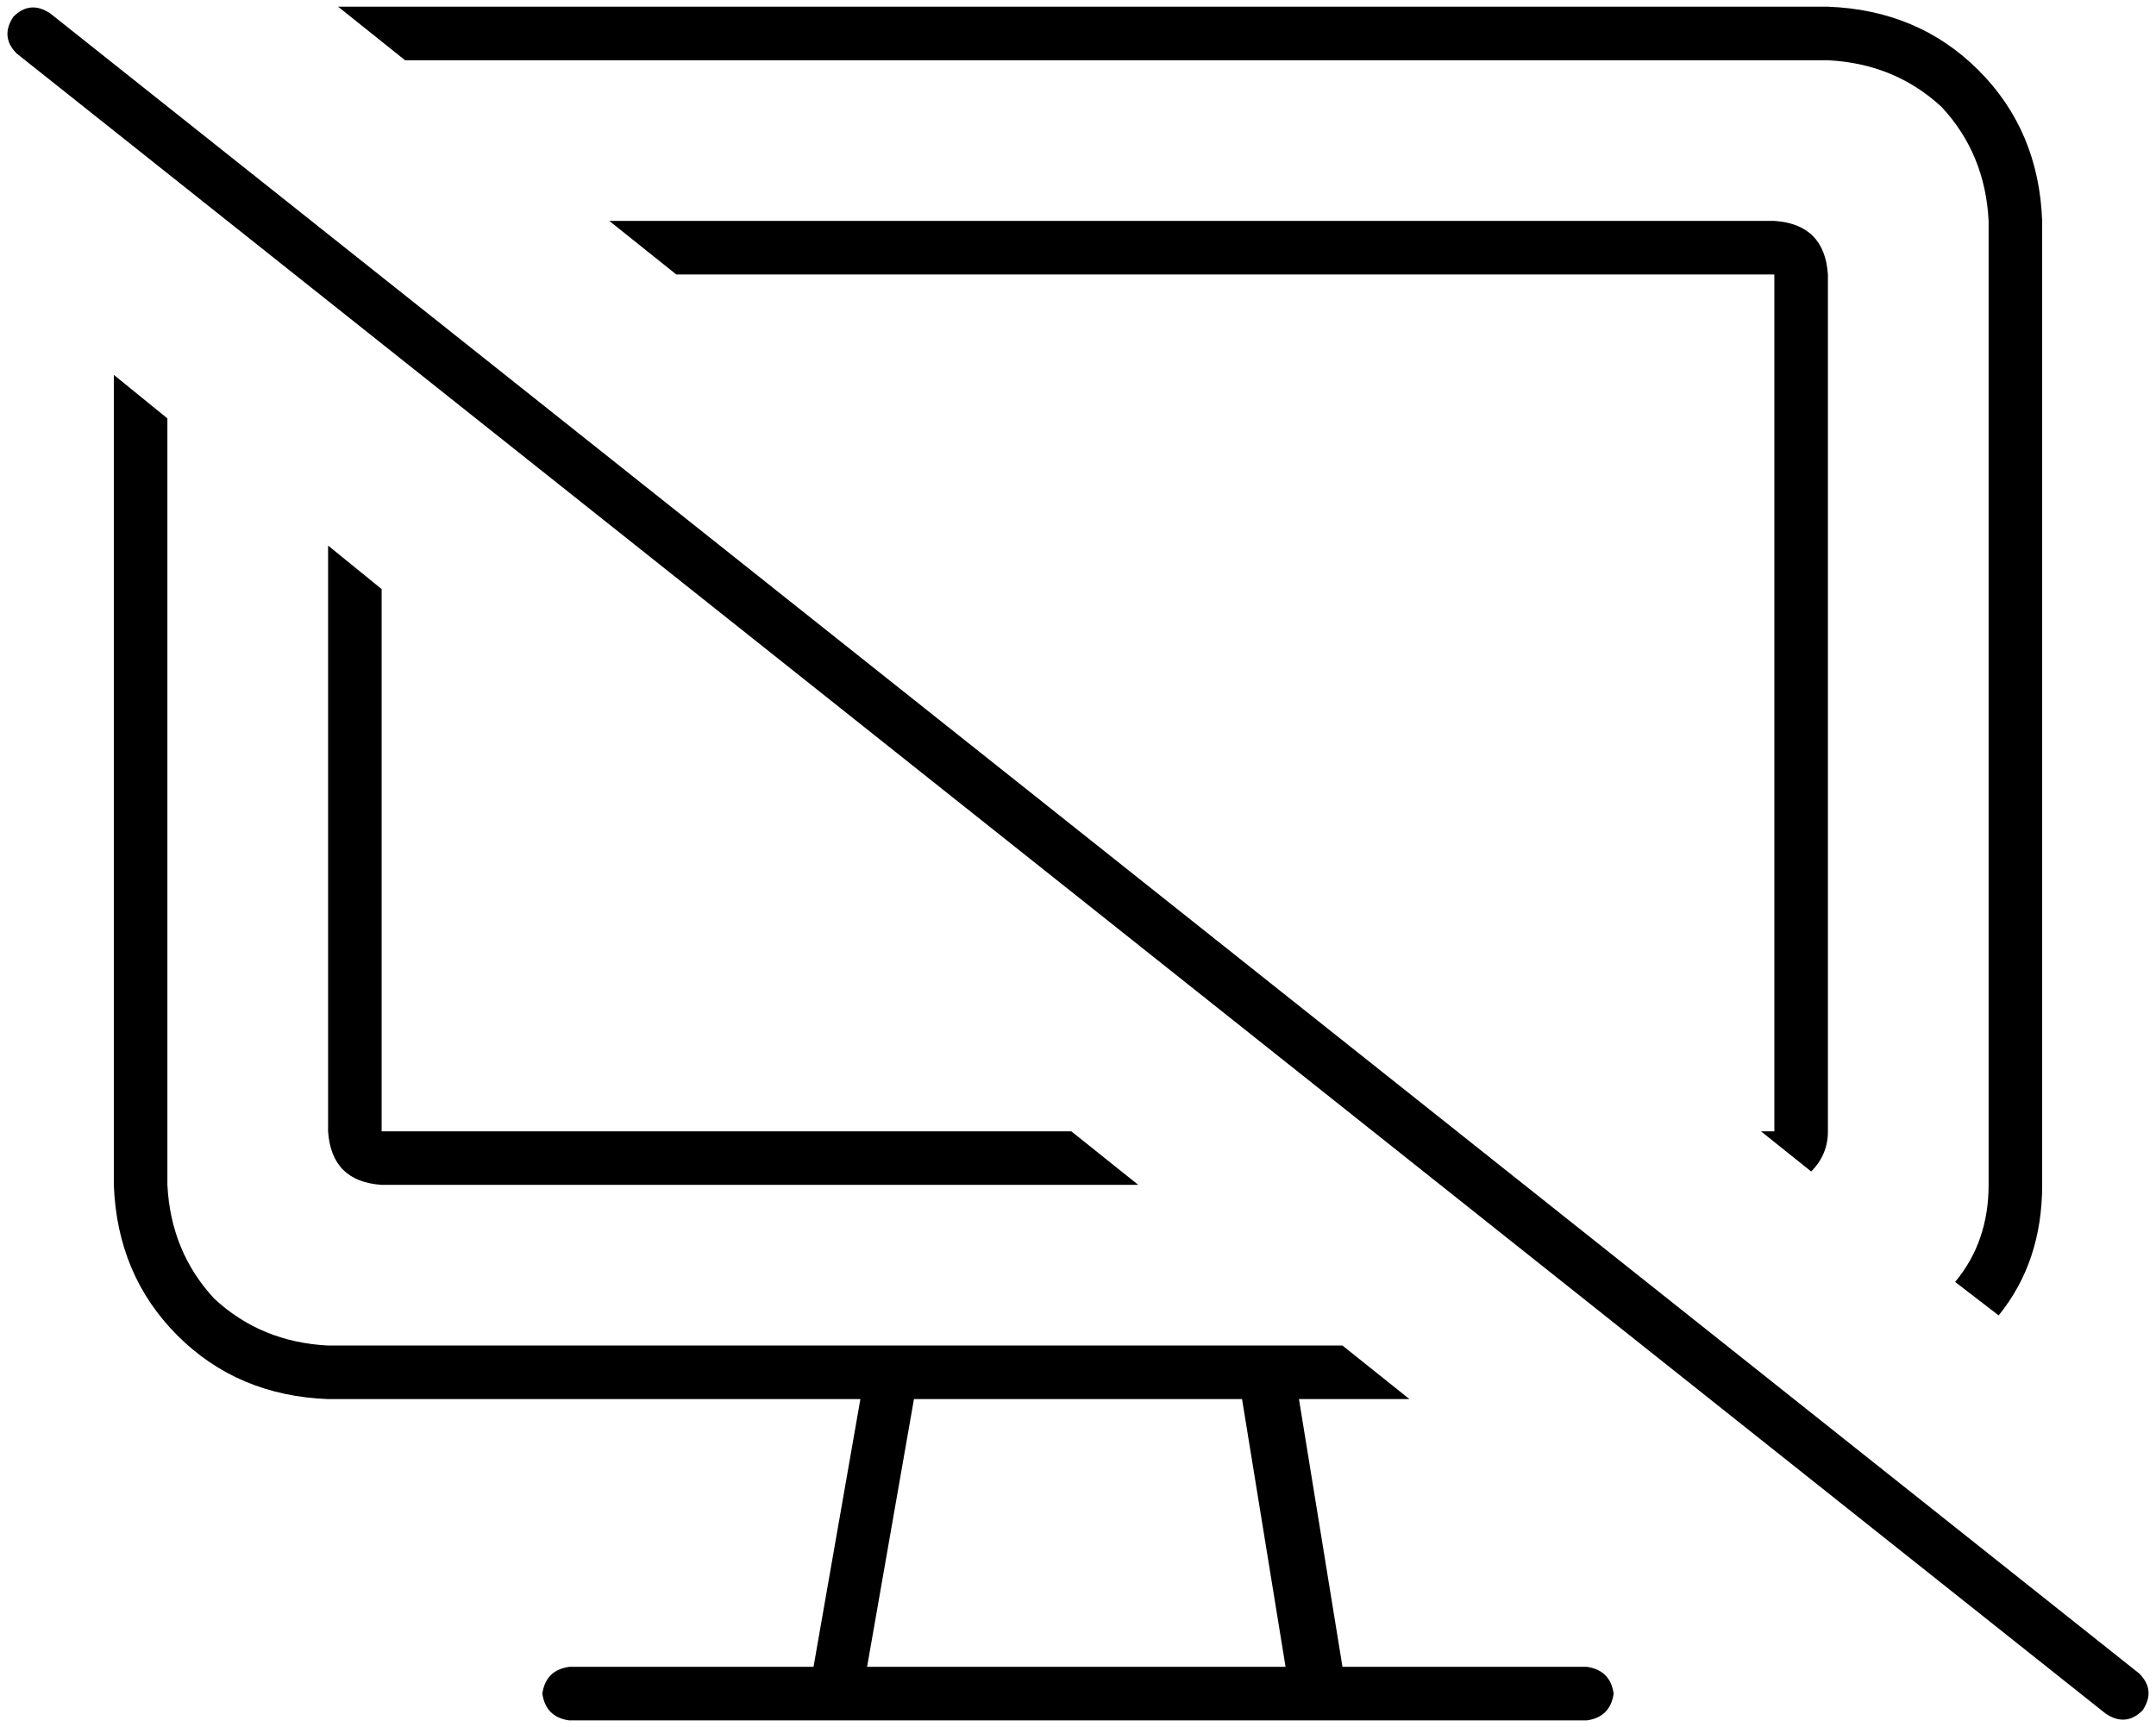 <svg viewBox="0 0 644 516">
  <path
    d="M 546 18 Q 566 19 580 32 L 580 32 Q 593 46 594 66 L 594 354 Q 594 371 584 383 L 597 393 Q 610 377 610 354 L 610 66 Q 609 39 591 21 Q 573 3 546 2 L 98 2 Q 96 2 94 2 L 101 2 L 121 18 L 546 18 L 546 18 Z M 34 112 L 34 354 Q 35 381 53 399 Q 71 417 98 418 L 257 418 L 243 498 L 170 498 Q 163 499 162 506 Q 163 513 170 514 L 250 514 L 394 514 L 474 514 Q 481 513 482 506 Q 481 499 474 498 L 401 498 L 388 418 L 421 418 L 401 402 L 378 402 L 378 402 L 266 402 L 266 402 L 98 402 Q 78 401 64 388 Q 51 374 50 354 L 50 125 L 34 112 L 34 112 Z M 114 354 L 340 354 L 320 338 L 114 338 L 114 176 L 98 163 L 98 338 Q 99 353 114 354 L 114 354 Z M 546 338 L 546 82 Q 545 67 530 66 L 182 66 L 202 82 L 530 82 L 530 338 L 526 338 L 541 350 Q 546 345 546 338 L 546 338 Z M 259 498 L 273 418 L 371 418 L 384 498 L 259 498 L 259 498 Z M 15 4 Q 9 0 4 5 Q 0 11 5 16 L 629 512 Q 635 516 640 511 Q 644 505 639 500 L 15 4 L 15 4 Z"
  />
</svg>